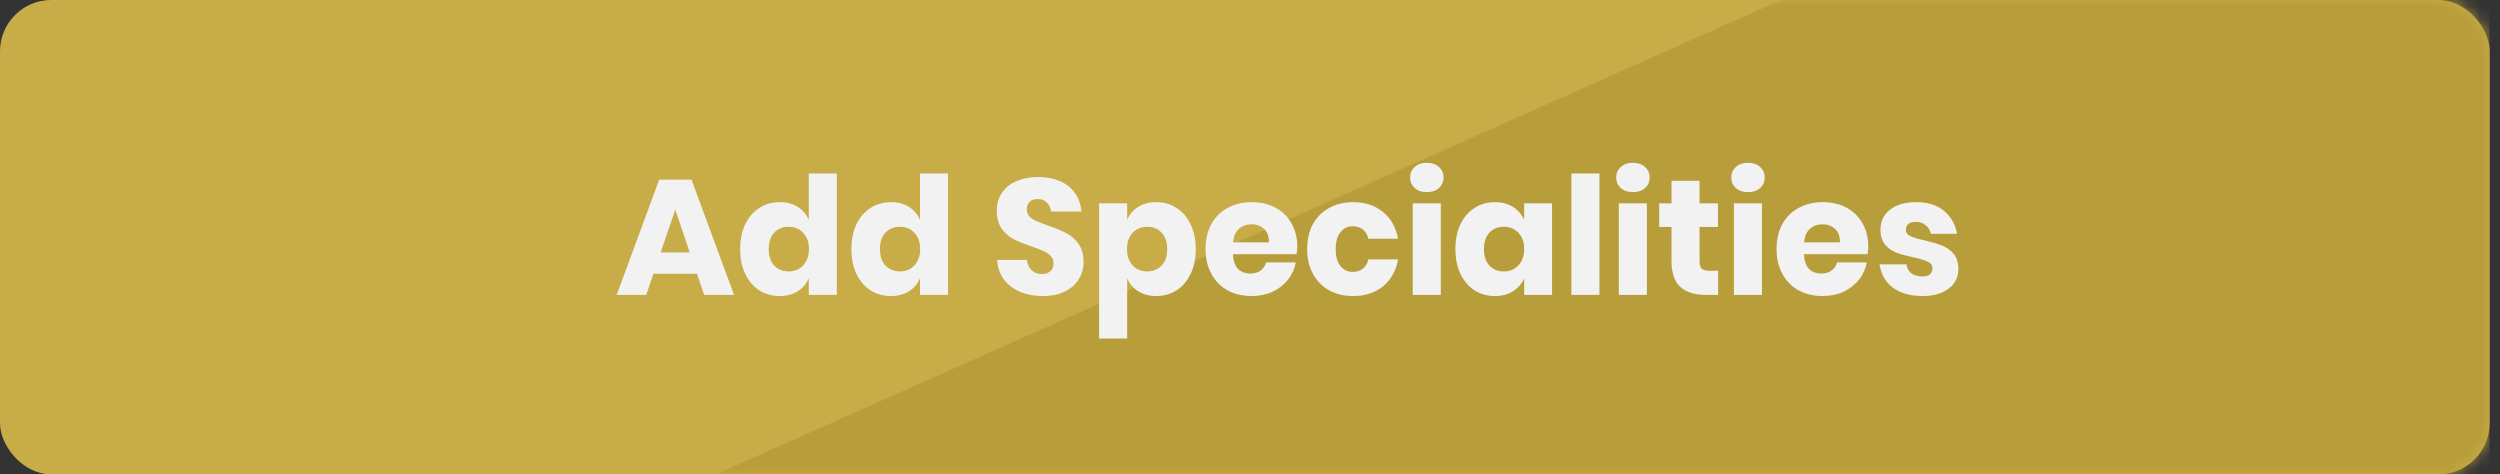 <svg width="195" height="37" viewBox="0 0 195 37" fill="none" xmlns="http://www.w3.org/2000/svg">
<rect x="0" y="0" width="195" height="37" fill="#333333" stroke="none"/>
<rect width="194.191" height="37" rx="4" fill="#C8AC48"/>
<mask id="mask0" mask-type="alpha" maskUnits="userSpaceOnUse" x="0" y="0" width="195" height="37">
<rect width="194.191" height="37" rx="4" fill="#A68C2F"/>
</mask>
<g mask="url(#mask0)">
<path d="M138.924 0L55.839 37H194.191V0H138.924Z" fill="#B89D3B"/>
</g>
<path d="M54.362 21.349H50.97L50.406 23H48.102L51.418 14.014H53.939L57.254 23H54.925L54.362 21.349ZM53.798 19.685L52.672 16.357L51.533 19.685H53.798ZM60.819 15.768C61.365 15.768 61.834 15.892 62.227 16.139C62.619 16.387 62.905 16.724 63.084 17.15V13.528H65.273V23H63.084V21.707C62.905 22.134 62.619 22.471 62.227 22.718C61.834 22.966 61.365 23.09 60.819 23.09C60.23 23.09 59.701 22.945 59.232 22.654C58.771 22.356 58.404 21.929 58.131 21.374C57.866 20.82 57.734 20.171 57.734 19.429C57.734 18.678 57.866 18.029 58.131 17.483C58.404 16.928 58.771 16.506 59.232 16.216C59.701 15.917 60.23 15.768 60.819 15.768ZM61.523 17.688C61.053 17.688 60.674 17.842 60.384 18.149C60.102 18.456 59.961 18.883 59.961 19.429C59.961 19.975 60.102 20.402 60.384 20.709C60.674 21.016 61.053 21.17 61.523 21.17C61.984 21.17 62.359 21.012 62.649 20.696C62.948 20.38 63.097 19.958 63.097 19.429C63.097 18.891 62.948 18.469 62.649 18.162C62.359 17.846 61.984 17.688 61.523 17.688ZM69.494 15.768C70.04 15.768 70.509 15.892 70.902 16.139C71.294 16.387 71.58 16.724 71.759 17.15V13.528H73.948V23H71.759V21.707C71.58 22.134 71.294 22.471 70.902 22.718C70.509 22.966 70.04 23.09 69.494 23.09C68.905 23.09 68.376 22.945 67.907 22.654C67.446 22.356 67.079 21.929 66.806 21.374C66.541 20.82 66.409 20.171 66.409 19.429C66.409 18.678 66.541 18.029 66.806 17.483C67.079 16.928 67.446 16.506 67.907 16.216C68.376 15.917 68.905 15.768 69.494 15.768ZM70.198 17.688C69.728 17.688 69.349 17.842 69.059 18.149C68.777 18.456 68.636 18.883 68.636 19.429C68.636 19.975 68.777 20.402 69.059 20.709C69.349 21.016 69.728 21.17 70.198 21.17C70.659 21.17 71.034 21.012 71.324 20.696C71.623 20.38 71.772 19.958 71.772 19.429C71.772 18.891 71.623 18.469 71.324 18.162C71.034 17.846 70.659 17.688 70.198 17.688ZM84.52 20.453C84.52 20.931 84.396 21.37 84.149 21.771C83.91 22.172 83.552 22.492 83.074 22.731C82.604 22.97 82.033 23.09 81.359 23.09C80.343 23.09 79.507 22.842 78.85 22.347C78.193 21.852 77.834 21.161 77.775 20.274H80.104C80.138 20.615 80.258 20.884 80.463 21.08C80.676 21.276 80.945 21.374 81.269 21.374C81.55 21.374 81.772 21.298 81.934 21.144C82.097 20.99 82.178 20.786 82.178 20.53C82.178 20.299 82.101 20.107 81.947 19.954C81.802 19.8 81.619 19.676 81.397 19.582C81.175 19.48 80.868 19.36 80.475 19.224C79.904 19.028 79.434 18.84 79.067 18.661C78.709 18.473 78.397 18.2 78.133 17.842C77.877 17.475 77.749 17.001 77.749 16.421C77.749 15.883 77.885 15.418 78.159 15.026C78.432 14.633 78.807 14.334 79.285 14.13C79.771 13.916 80.326 13.81 80.949 13.81C81.956 13.81 82.754 14.049 83.343 14.526C83.94 15.004 84.277 15.661 84.354 16.498H81.986C81.943 16.199 81.832 15.964 81.653 15.794C81.482 15.614 81.248 15.525 80.949 15.525C80.693 15.525 80.484 15.593 80.322 15.73C80.168 15.866 80.091 16.067 80.091 16.331C80.091 16.544 80.16 16.728 80.296 16.882C80.441 17.027 80.62 17.146 80.834 17.24C81.047 17.334 81.354 17.453 81.755 17.598C82.336 17.795 82.809 17.991 83.176 18.187C83.543 18.375 83.859 18.652 84.123 19.019C84.388 19.386 84.52 19.864 84.52 20.453ZM90.185 15.768C90.773 15.768 91.298 15.917 91.759 16.216C92.228 16.506 92.595 16.928 92.86 17.483C93.133 18.029 93.269 18.678 93.269 19.429C93.269 20.171 93.133 20.82 92.86 21.374C92.595 21.929 92.228 22.356 91.759 22.654C91.298 22.945 90.773 23.09 90.185 23.09C89.638 23.09 89.169 22.966 88.777 22.718C88.384 22.471 88.098 22.134 87.919 21.707V26.405H85.73V15.858H87.919V17.15C88.098 16.724 88.384 16.387 88.777 16.139C89.169 15.892 89.638 15.768 90.185 15.768ZM89.481 17.688C89.02 17.688 88.64 17.846 88.341 18.162C88.051 18.469 87.906 18.891 87.906 19.429C87.906 19.958 88.051 20.38 88.341 20.696C88.64 21.012 89.02 21.17 89.481 21.17C89.95 21.17 90.325 21.016 90.607 20.709C90.897 20.402 91.042 19.975 91.042 19.429C91.042 18.883 90.897 18.456 90.607 18.149C90.325 17.842 89.95 17.688 89.481 17.688ZM101.189 19.237C101.189 19.416 101.168 19.612 101.125 19.826H96.172C96.197 20.363 96.334 20.752 96.581 20.99C96.829 21.221 97.144 21.336 97.528 21.336C97.853 21.336 98.121 21.255 98.335 21.093C98.548 20.931 98.689 20.722 98.757 20.466H101.074C100.98 20.969 100.775 21.421 100.46 21.822C100.144 22.215 99.743 22.526 99.256 22.757C98.77 22.979 98.228 23.09 97.631 23.09C96.931 23.09 96.308 22.945 95.762 22.654C95.224 22.356 94.802 21.929 94.495 21.374C94.188 20.82 94.034 20.171 94.034 19.429C94.034 18.678 94.183 18.029 94.482 17.483C94.789 16.928 95.216 16.506 95.762 16.216C96.308 15.917 96.931 15.768 97.631 15.768C98.339 15.768 98.962 15.913 99.5 16.203C100.037 16.493 100.451 16.903 100.741 17.432C101.04 17.953 101.189 18.554 101.189 19.237ZM98.975 18.904C98.983 18.435 98.855 18.085 98.591 17.854C98.335 17.616 98.015 17.496 97.631 17.496C97.23 17.496 96.897 17.616 96.632 17.854C96.368 18.093 96.219 18.443 96.184 18.904H98.975ZM105.556 15.768C106.477 15.768 107.25 16.024 107.873 16.536C108.496 17.04 108.888 17.735 109.05 18.622H106.733C106.665 18.315 106.524 18.076 106.311 17.906C106.098 17.735 105.829 17.65 105.505 17.65C105.121 17.65 104.805 17.803 104.557 18.11C104.31 18.409 104.186 18.849 104.186 19.429C104.186 20.009 104.31 20.453 104.557 20.76C104.805 21.059 105.121 21.208 105.505 21.208C105.829 21.208 106.098 21.123 106.311 20.952C106.524 20.781 106.665 20.542 106.733 20.235H109.05C108.888 21.123 108.496 21.822 107.873 22.334C107.25 22.838 106.477 23.09 105.556 23.09C104.856 23.09 104.233 22.945 103.687 22.654C103.149 22.356 102.727 21.929 102.42 21.374C102.113 20.82 101.959 20.171 101.959 19.429C101.959 18.678 102.108 18.029 102.407 17.483C102.714 16.928 103.141 16.506 103.687 16.216C104.233 15.917 104.856 15.768 105.556 15.768ZM109.988 13.848C109.988 13.515 110.107 13.242 110.346 13.029C110.585 12.807 110.901 12.696 111.294 12.696C111.686 12.696 112.002 12.807 112.241 13.029C112.48 13.242 112.599 13.515 112.599 13.848C112.599 14.172 112.48 14.445 112.241 14.667C112.002 14.88 111.686 14.987 111.294 14.987C110.901 14.987 110.585 14.88 110.346 14.667C110.107 14.445 109.988 14.172 109.988 13.848ZM112.382 15.858V23H110.193V15.858H112.382ZM116.606 15.768C117.152 15.768 117.622 15.892 118.014 16.139C118.407 16.387 118.697 16.724 118.885 17.15V15.858H121.061V23H118.885V21.707C118.697 22.134 118.407 22.471 118.014 22.718C117.622 22.966 117.152 23.09 116.606 23.09C116.018 23.09 115.488 22.945 115.019 22.654C114.558 22.356 114.191 21.929 113.918 21.374C113.654 20.82 113.522 20.171 113.522 19.429C113.522 18.678 113.654 18.029 113.918 17.483C114.191 16.928 114.558 16.506 115.019 16.216C115.488 15.917 116.018 15.768 116.606 15.768ZM117.31 17.688C116.841 17.688 116.461 17.842 116.171 18.149C115.89 18.456 115.749 18.883 115.749 19.429C115.749 19.975 115.89 20.402 116.171 20.709C116.461 21.016 116.841 21.17 117.31 21.17C117.771 21.17 118.147 21.012 118.437 20.696C118.735 20.38 118.885 19.958 118.885 19.429C118.885 18.891 118.735 18.469 118.437 18.162C118.147 17.846 117.771 17.688 117.31 17.688ZM124.757 13.528V23H122.568V13.528H124.757ZM126.063 13.848C126.063 13.515 126.182 13.242 126.421 13.029C126.66 12.807 126.976 12.696 127.369 12.696C127.761 12.696 128.077 12.807 128.316 13.029C128.555 13.242 128.674 13.515 128.674 13.848C128.674 14.172 128.555 14.445 128.316 14.667C128.077 14.88 127.761 14.987 127.369 14.987C126.976 14.987 126.66 14.88 126.421 14.667C126.182 14.445 126.063 14.172 126.063 13.848ZM128.457 15.858V23H126.268V15.858H128.457ZM134.013 21.118V23H133.027C132.191 23 131.538 22.795 131.069 22.386C130.608 21.968 130.377 21.28 130.377 20.325V17.701H129.417V15.858H130.377V14.104H132.566V15.858H134V17.701H132.566V20.363C132.566 20.645 132.622 20.841 132.733 20.952C132.852 21.063 133.048 21.118 133.321 21.118H134.013ZM135.038 13.848C135.038 13.515 135.157 13.242 135.396 13.029C135.635 12.807 135.951 12.696 136.344 12.696C136.736 12.696 137.052 12.807 137.291 13.029C137.53 13.242 137.649 13.515 137.649 13.848C137.649 14.172 137.53 14.445 137.291 14.667C137.052 14.88 136.736 14.987 136.344 14.987C135.951 14.987 135.635 14.88 135.396 14.667C135.157 14.445 135.038 14.172 135.038 13.848ZM137.432 15.858V23H135.243V15.858H137.432ZM145.727 19.237C145.727 19.416 145.705 19.612 145.663 19.826H140.709C140.735 20.363 140.871 20.752 141.119 20.99C141.366 21.221 141.682 21.336 142.066 21.336C142.39 21.336 142.659 21.255 142.872 21.093C143.086 20.931 143.226 20.722 143.295 20.466H145.612C145.518 20.969 145.313 21.421 144.997 21.822C144.681 22.215 144.28 22.526 143.794 22.757C143.308 22.979 142.766 23.09 142.168 23.09C141.469 23.09 140.846 22.945 140.3 22.654C139.762 22.356 139.34 21.929 139.032 21.374C138.725 20.82 138.572 20.171 138.572 19.429C138.572 18.678 138.721 18.029 139.02 17.483C139.327 16.928 139.753 16.506 140.3 16.216C140.846 15.917 141.469 15.768 142.168 15.768C142.877 15.768 143.5 15.913 144.037 16.203C144.575 16.493 144.989 16.903 145.279 17.432C145.577 17.953 145.727 18.554 145.727 19.237ZM143.512 18.904C143.521 18.435 143.393 18.085 143.128 17.854C142.872 17.616 142.552 17.496 142.168 17.496C141.767 17.496 141.434 17.616 141.17 17.854C140.905 18.093 140.756 18.443 140.722 18.904H143.512ZM149.466 15.768C150.371 15.768 151.092 15.994 151.629 16.446C152.175 16.899 152.517 17.496 152.653 18.238H150.605C150.546 17.948 150.409 17.722 150.196 17.56C149.991 17.389 149.731 17.304 149.415 17.304C149.167 17.304 148.98 17.36 148.852 17.47C148.724 17.573 148.66 17.722 148.66 17.918C148.66 18.14 148.775 18.307 149.005 18.418C149.244 18.529 149.615 18.64 150.119 18.75C150.665 18.878 151.113 19.011 151.463 19.147C151.813 19.275 152.116 19.488 152.372 19.787C152.628 20.086 152.756 20.487 152.756 20.99C152.756 21.4 152.645 21.763 152.423 22.078C152.201 22.394 151.881 22.642 151.463 22.821C151.045 23 150.55 23.09 149.978 23.09C149.014 23.09 148.242 22.876 147.661 22.45C147.081 22.023 146.727 21.413 146.599 20.619H148.711C148.745 20.926 148.873 21.161 149.095 21.323C149.325 21.485 149.62 21.566 149.978 21.566C150.226 21.566 150.413 21.511 150.541 21.4C150.669 21.28 150.733 21.127 150.733 20.939C150.733 20.692 150.614 20.517 150.375 20.414C150.145 20.303 149.765 20.188 149.236 20.069C148.707 19.958 148.271 19.838 147.93 19.71C147.589 19.582 147.294 19.378 147.047 19.096C146.799 18.806 146.676 18.413 146.676 17.918C146.676 17.278 146.919 16.762 147.405 16.37C147.892 15.969 148.579 15.768 149.466 15.768Z" fill="#F2F2F2"/>
</svg>
